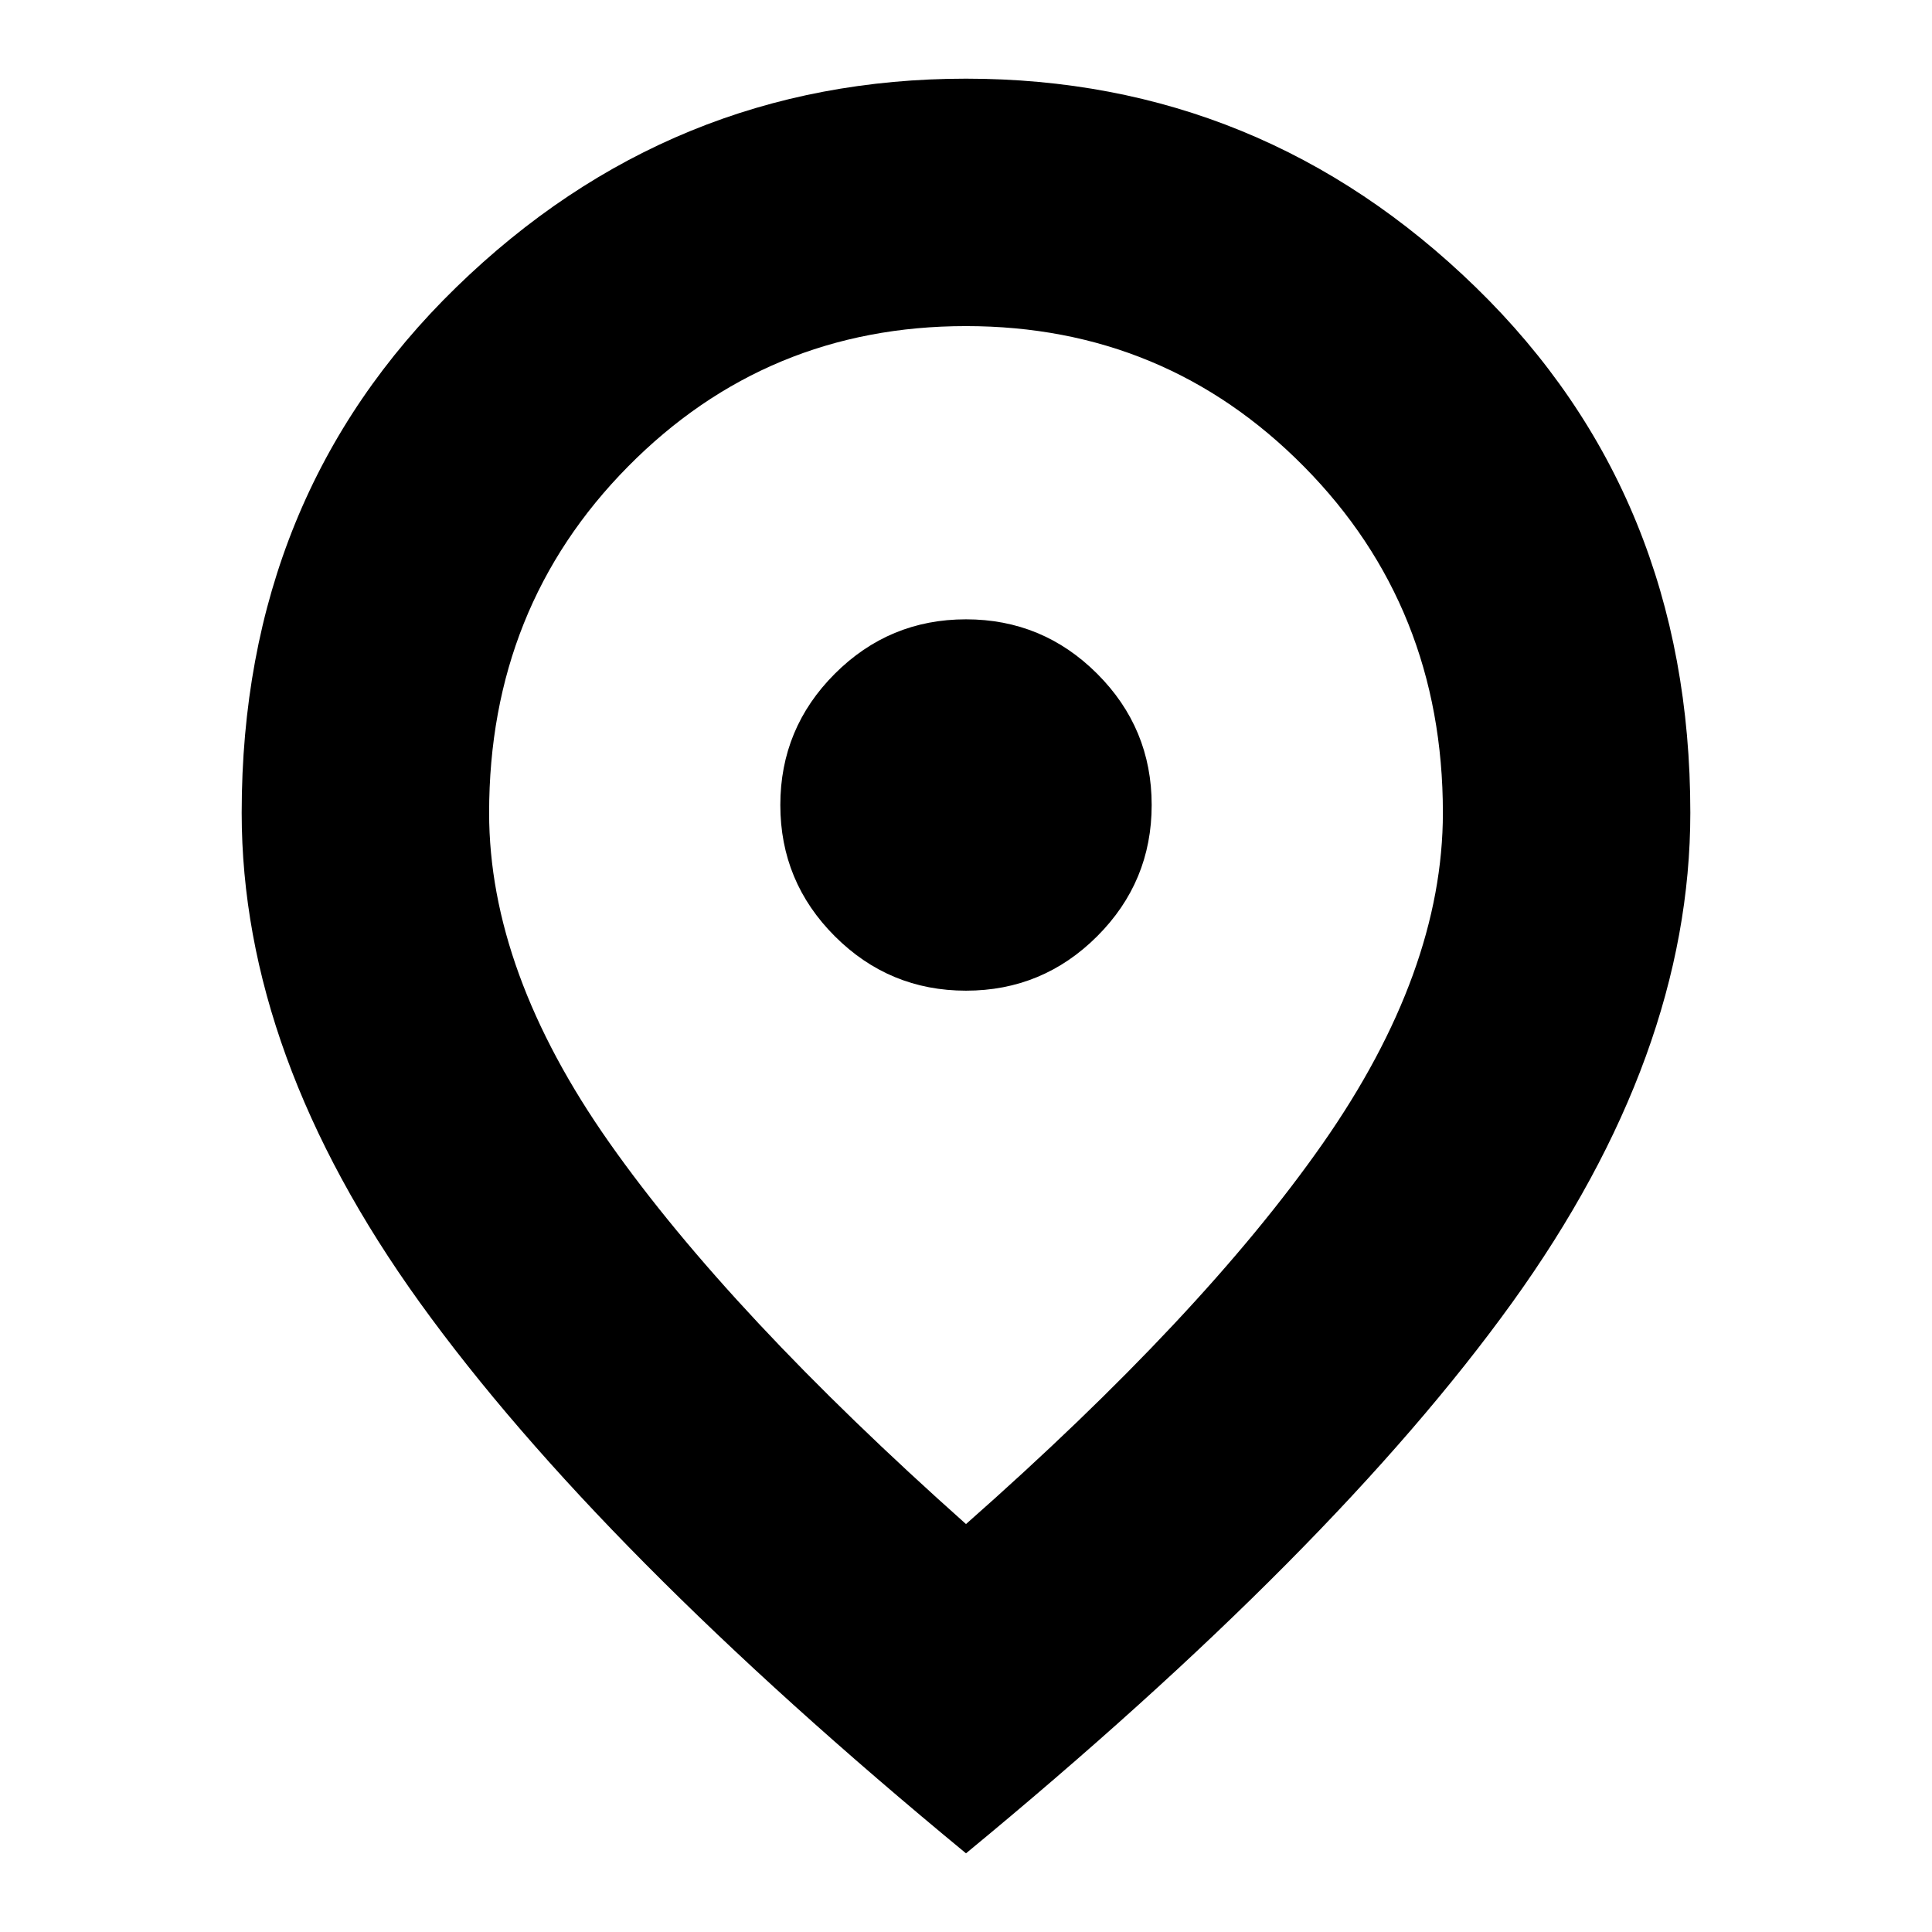 <svg xmlns="http://www.w3.org/2000/svg" height="24" viewBox="0 -960 960 960" width="24"><path d="M480-467.74q38.13 0 65.2-27.06 27.06-27.07 27.06-65.2t-27.06-65.2q-27.07-27.06-65.2-27.06t-65.2 27.06q-27.06 27.07-27.06 65.2t27.06 65.2q27.07 27.06 65.2 27.06Zm0 265.04q117.61-103.74 177.28-189.1 59.68-85.37 59.68-164.33 0-102.16-68.98-171.99-68.98-69.84-168-69.84T312-728.12q-68.96 69.83-68.96 171.99 0 78.96 59.68 163.83Q362.39-307.44 480-202.7Zm0 163.61Q297.17-189.78 208.63-312.72q-88.54-122.93-88.54-243.41 0-157.32 106.53-261.05Q333.16-920.91 480-920.91q146.84 0 253.38 103.73 106.53 103.73 106.53 261.05 0 120.48-88.54 243.41Q662.83-189.78 480-39.09ZM480-560Z"/></svg>